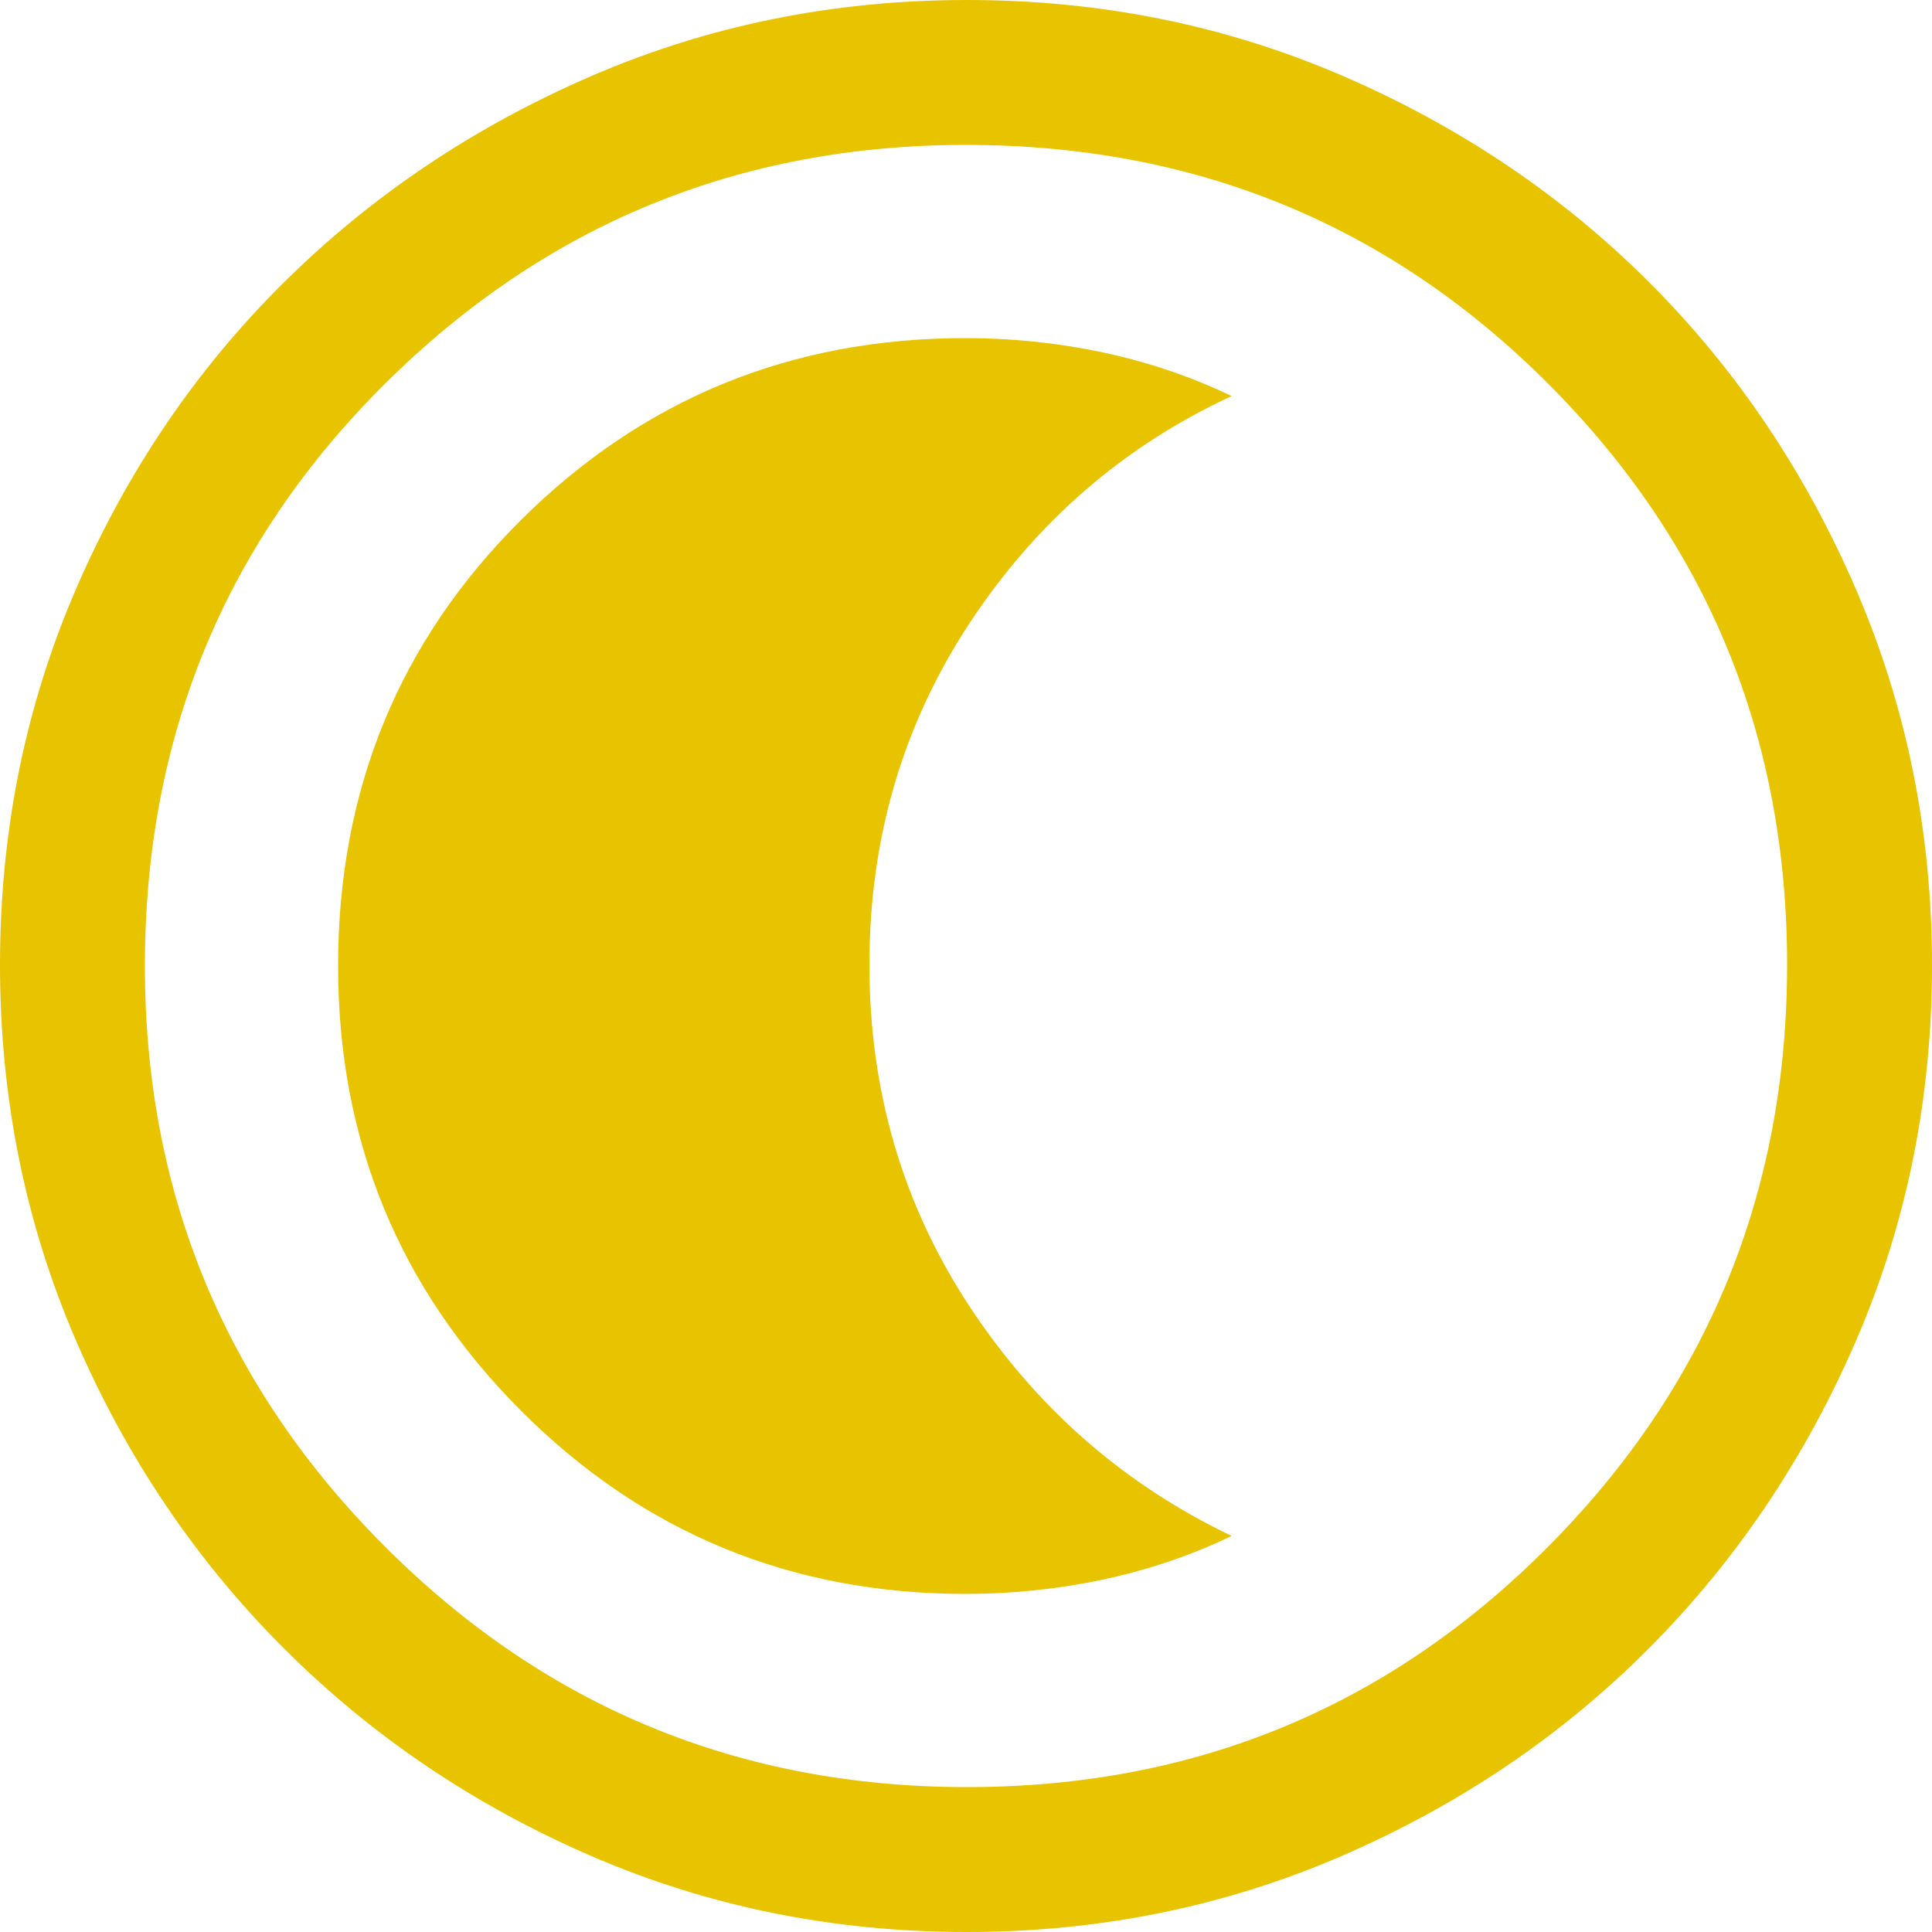 <svg width="40" height="40" viewBox="0 0 40 40" fill="none" xmlns="http://www.w3.org/2000/svg">
<path d="M20.013 40C17.256 40 14.664 39.475 12.238 38.425C9.813 37.375 7.692 35.942 5.875 34.125C4.058 32.308 2.625 30.186 1.575 27.758C0.525 25.33 0 22.736 0 19.975C0 17.214 0.525 14.62 1.575 12.192C2.625 9.764 4.058 7.65 5.875 5.85C7.692 4.05 9.814 2.625 12.242 1.575C14.67 0.525 17.264 0 20.025 0C22.786 0 25.38 0.525 27.808 1.575C30.236 2.625 32.35 4.05 34.15 5.85C35.95 7.65 37.375 9.767 38.425 12.2C39.475 14.633 40 17.229 40 19.987C40 22.744 39.475 25.336 38.425 27.762C37.375 30.187 35.95 32.305 34.15 34.116C32.35 35.926 30.233 37.36 27.8 38.416C25.367 39.472 22.771 40 20.013 40ZM20.025 37C24.742 37 28.75 35.342 32.05 32.025C35.35 28.708 37 24.692 37 19.975C37 15.258 35.353 11.25 32.059 7.95C28.766 4.65 24.746 3 20 3C15.3 3 11.292 4.647 7.975 7.941C4.658 11.234 3 15.254 3 20C3 24.7 4.658 28.708 7.975 32.025C11.292 35.342 15.308 37 20.025 37ZM19.989 33C20.963 33 21.917 32.9 22.85 32.7C23.783 32.5 24.667 32.2 25.5 31.8C23.267 30.733 21.458 29.15 20.075 27.05C18.692 24.95 18 22.592 18 19.975C18 17.358 18.692 15 20.075 12.9C21.458 10.8 23.267 9.233 25.5 8.2C24.667 7.8 23.783 7.5 22.85 7.3C21.917 7.1 20.963 7 19.989 7C16.381 7 13.314 8.255 10.788 10.765C8.263 13.274 7 16.353 7 20C7 23.611 8.263 26.68 10.788 29.208C13.314 31.736 16.381 33 19.989 33Z" fill="#E8C300"/>
</svg>
